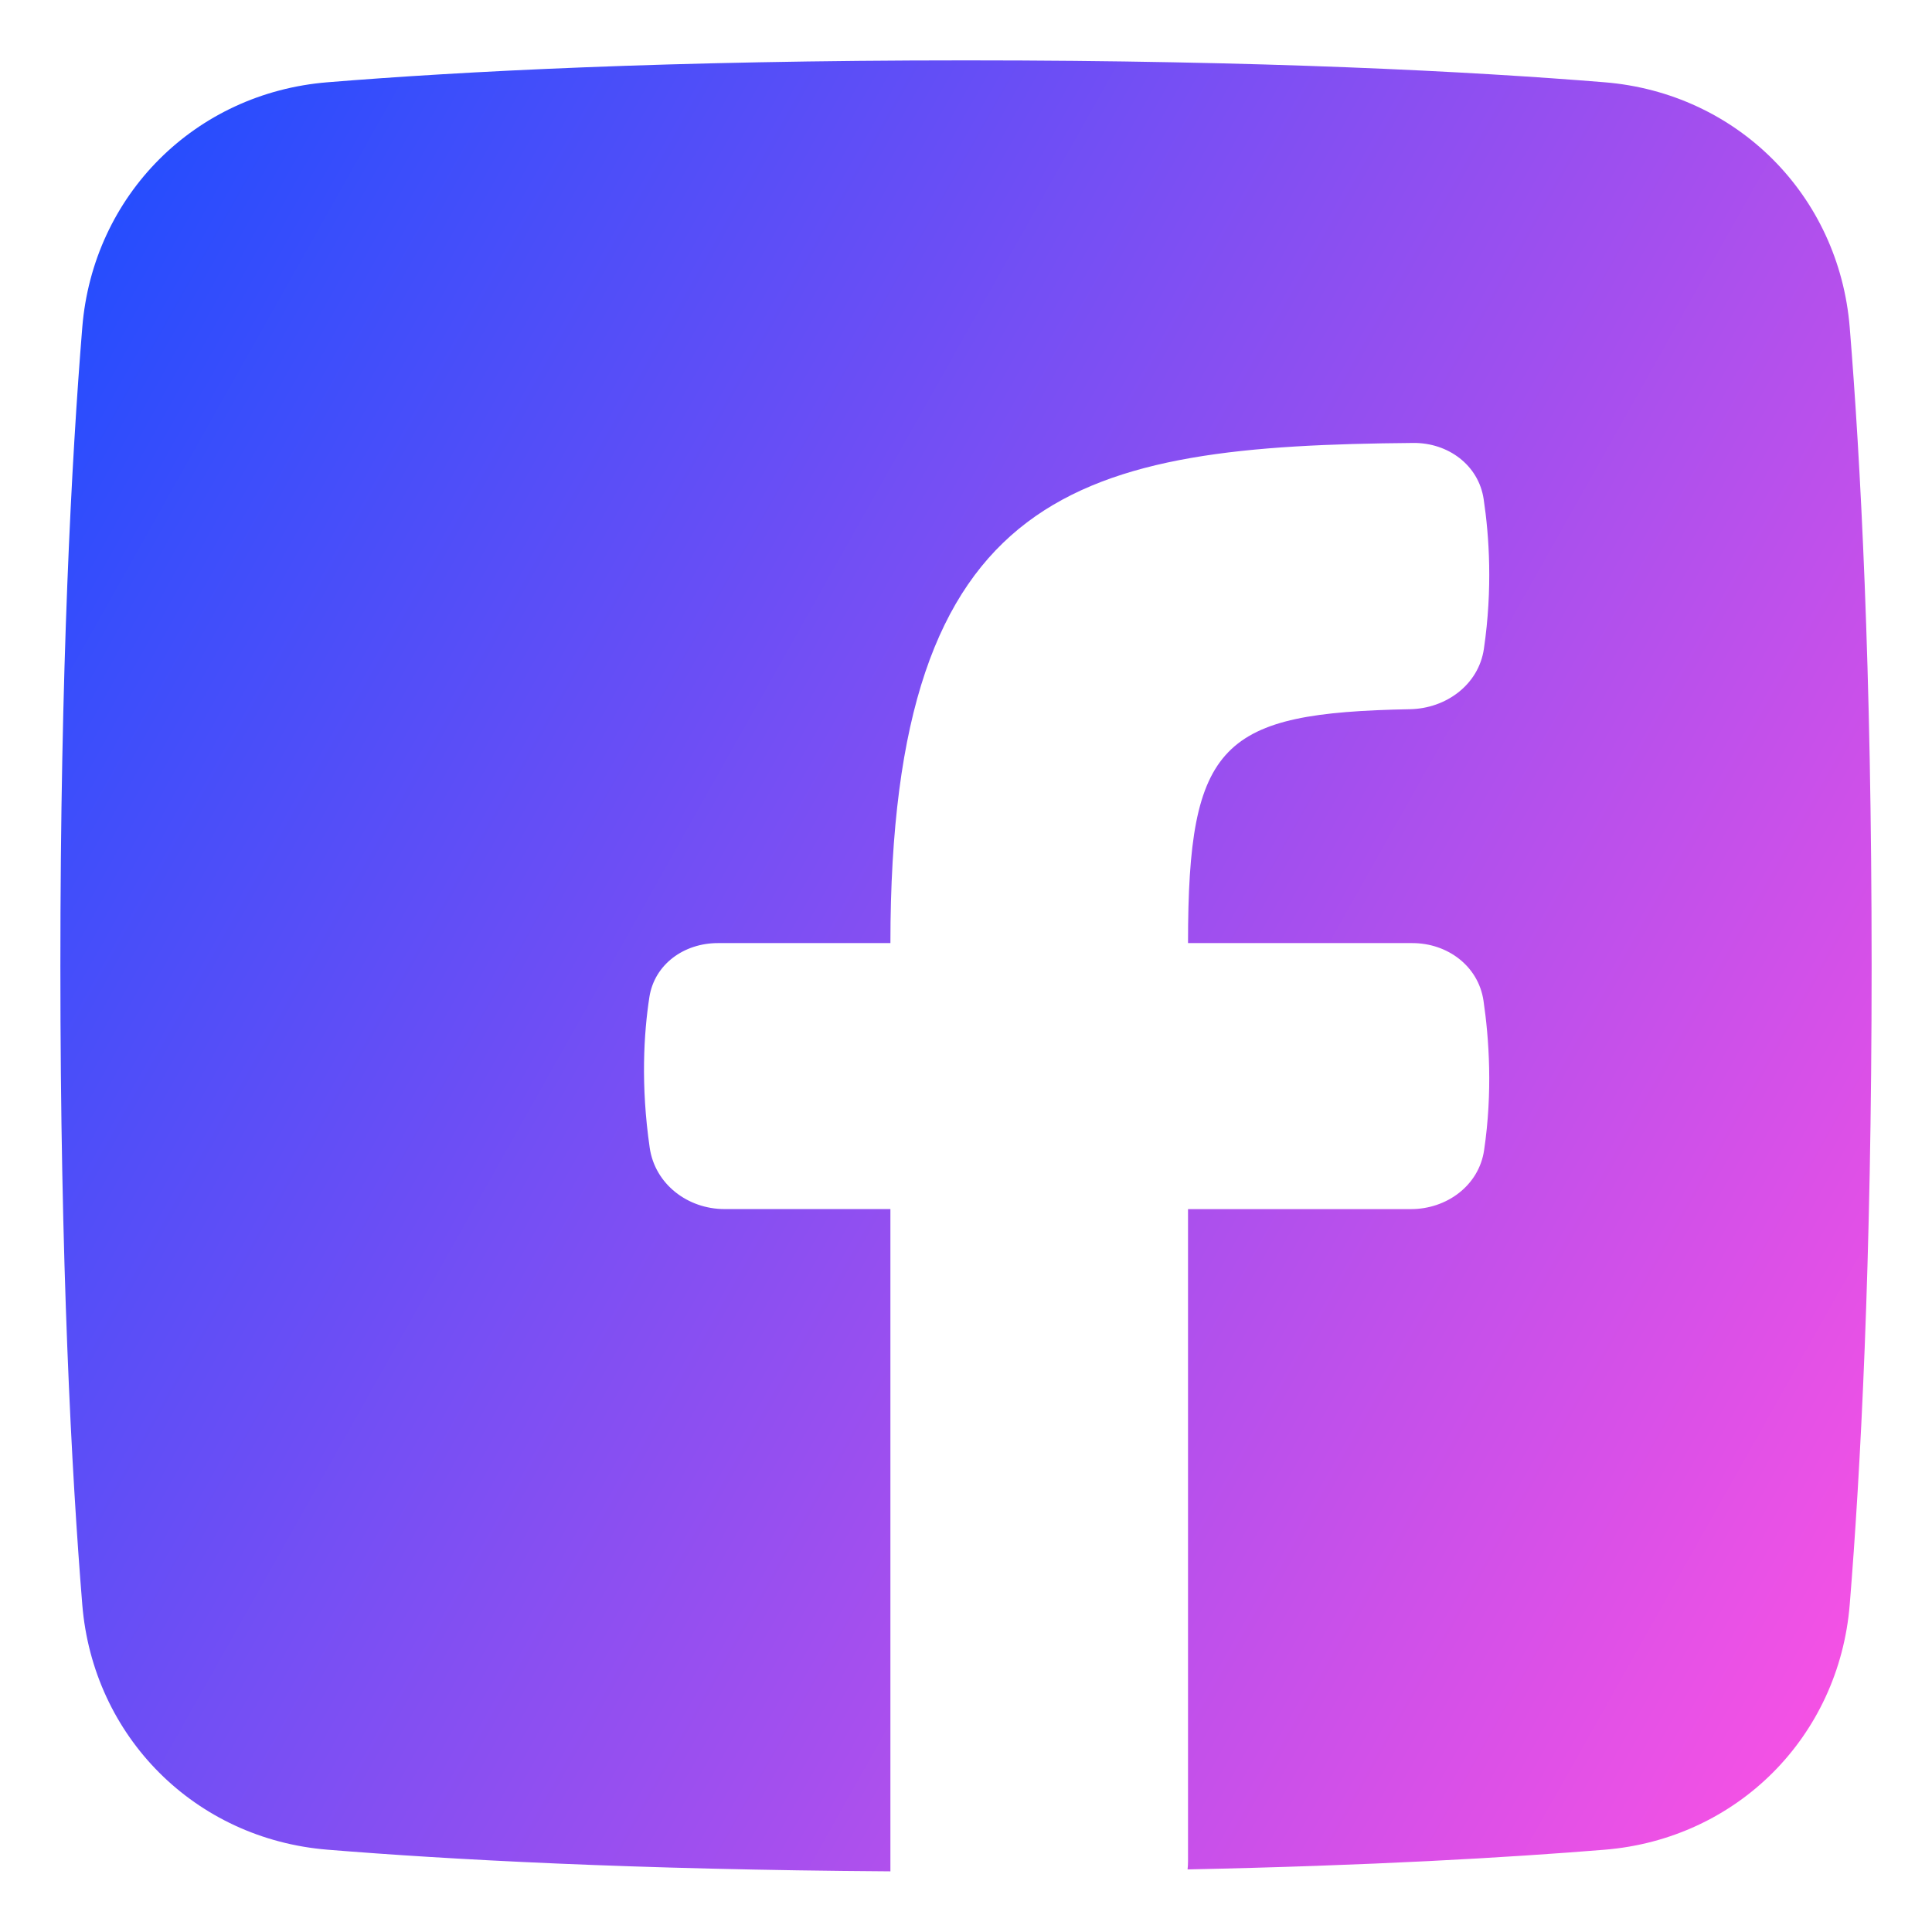<svg xmlns="http://www.w3.org/2000/svg" fill="none" viewBox="0 0 48 48" id="Facebook-Logo-1--Streamline-Plump-Gradient">
  <desc>
    Facebook Logo 1 Streamline Icon: https://streamlinehq.com
  </desc>
  <g id="facebook-logo-1--media-facebook-social">
    <path id="Subtract" fill="url(#paint0_linear_7979_4531)" fill-rule="evenodd" d="M8.136 2.044C11.407 1.778 16.599 1.5 24 1.5c7.401 0 12.593.278 15.864.544 3.288.267 5.825 2.804 6.092 6.092.266 3.272.544 8.463.544 15.864 0 7.401-.278 12.593-.544 15.864-.267 3.288-2.804 5.825-6.092 6.092-2.39.194-5.806.395-10.359.489.007-.066.011-.134.011-.202V30.04h5.539c.888 0 1.688-.585 1.817-1.463.215-1.453.123-2.775-.015-3.715-.128-.863-.896-1.431-1.768-1.431H29.516c0-4.994.831-5.72 5.515-5.811.899-.017 1.706-.611 1.836-1.5.219-1.495.132-2.801-.006-3.72-.127-.849-.888-1.402-1.746-1.395-8.278.072-12.993 1.051-12.993 12.426h-4.289c-.834 0-1.573.522-1.7 1.346-.136.888-.218 2.174.009 3.739.131.904.944 1.523 1.858 1.523h4.122v16.454c-6.41-.042-10.998-.295-13.986-.538-3.288-.267-5.825-2.804-6.092-6.092C1.778 36.593 1.5 31.401 1.5 24c0-7.401.278-12.593.544-15.864.267-3.288 2.804-5.825 6.092-6.092Z" clip-rule="evenodd"></path>
  </g>
  <defs>
    <linearGradient id="paint0_linear_7979_4531" x1="46.348" x2="-6.939" y1="46.503" y2="16.524" gradientUnits="userSpaceOnUse">
      <stop stop-color="#ff51e3"></stop>
      <stop offset="1" stop-color="#1b4dff"></stop>
    </linearGradient>
  </defs>
</svg>